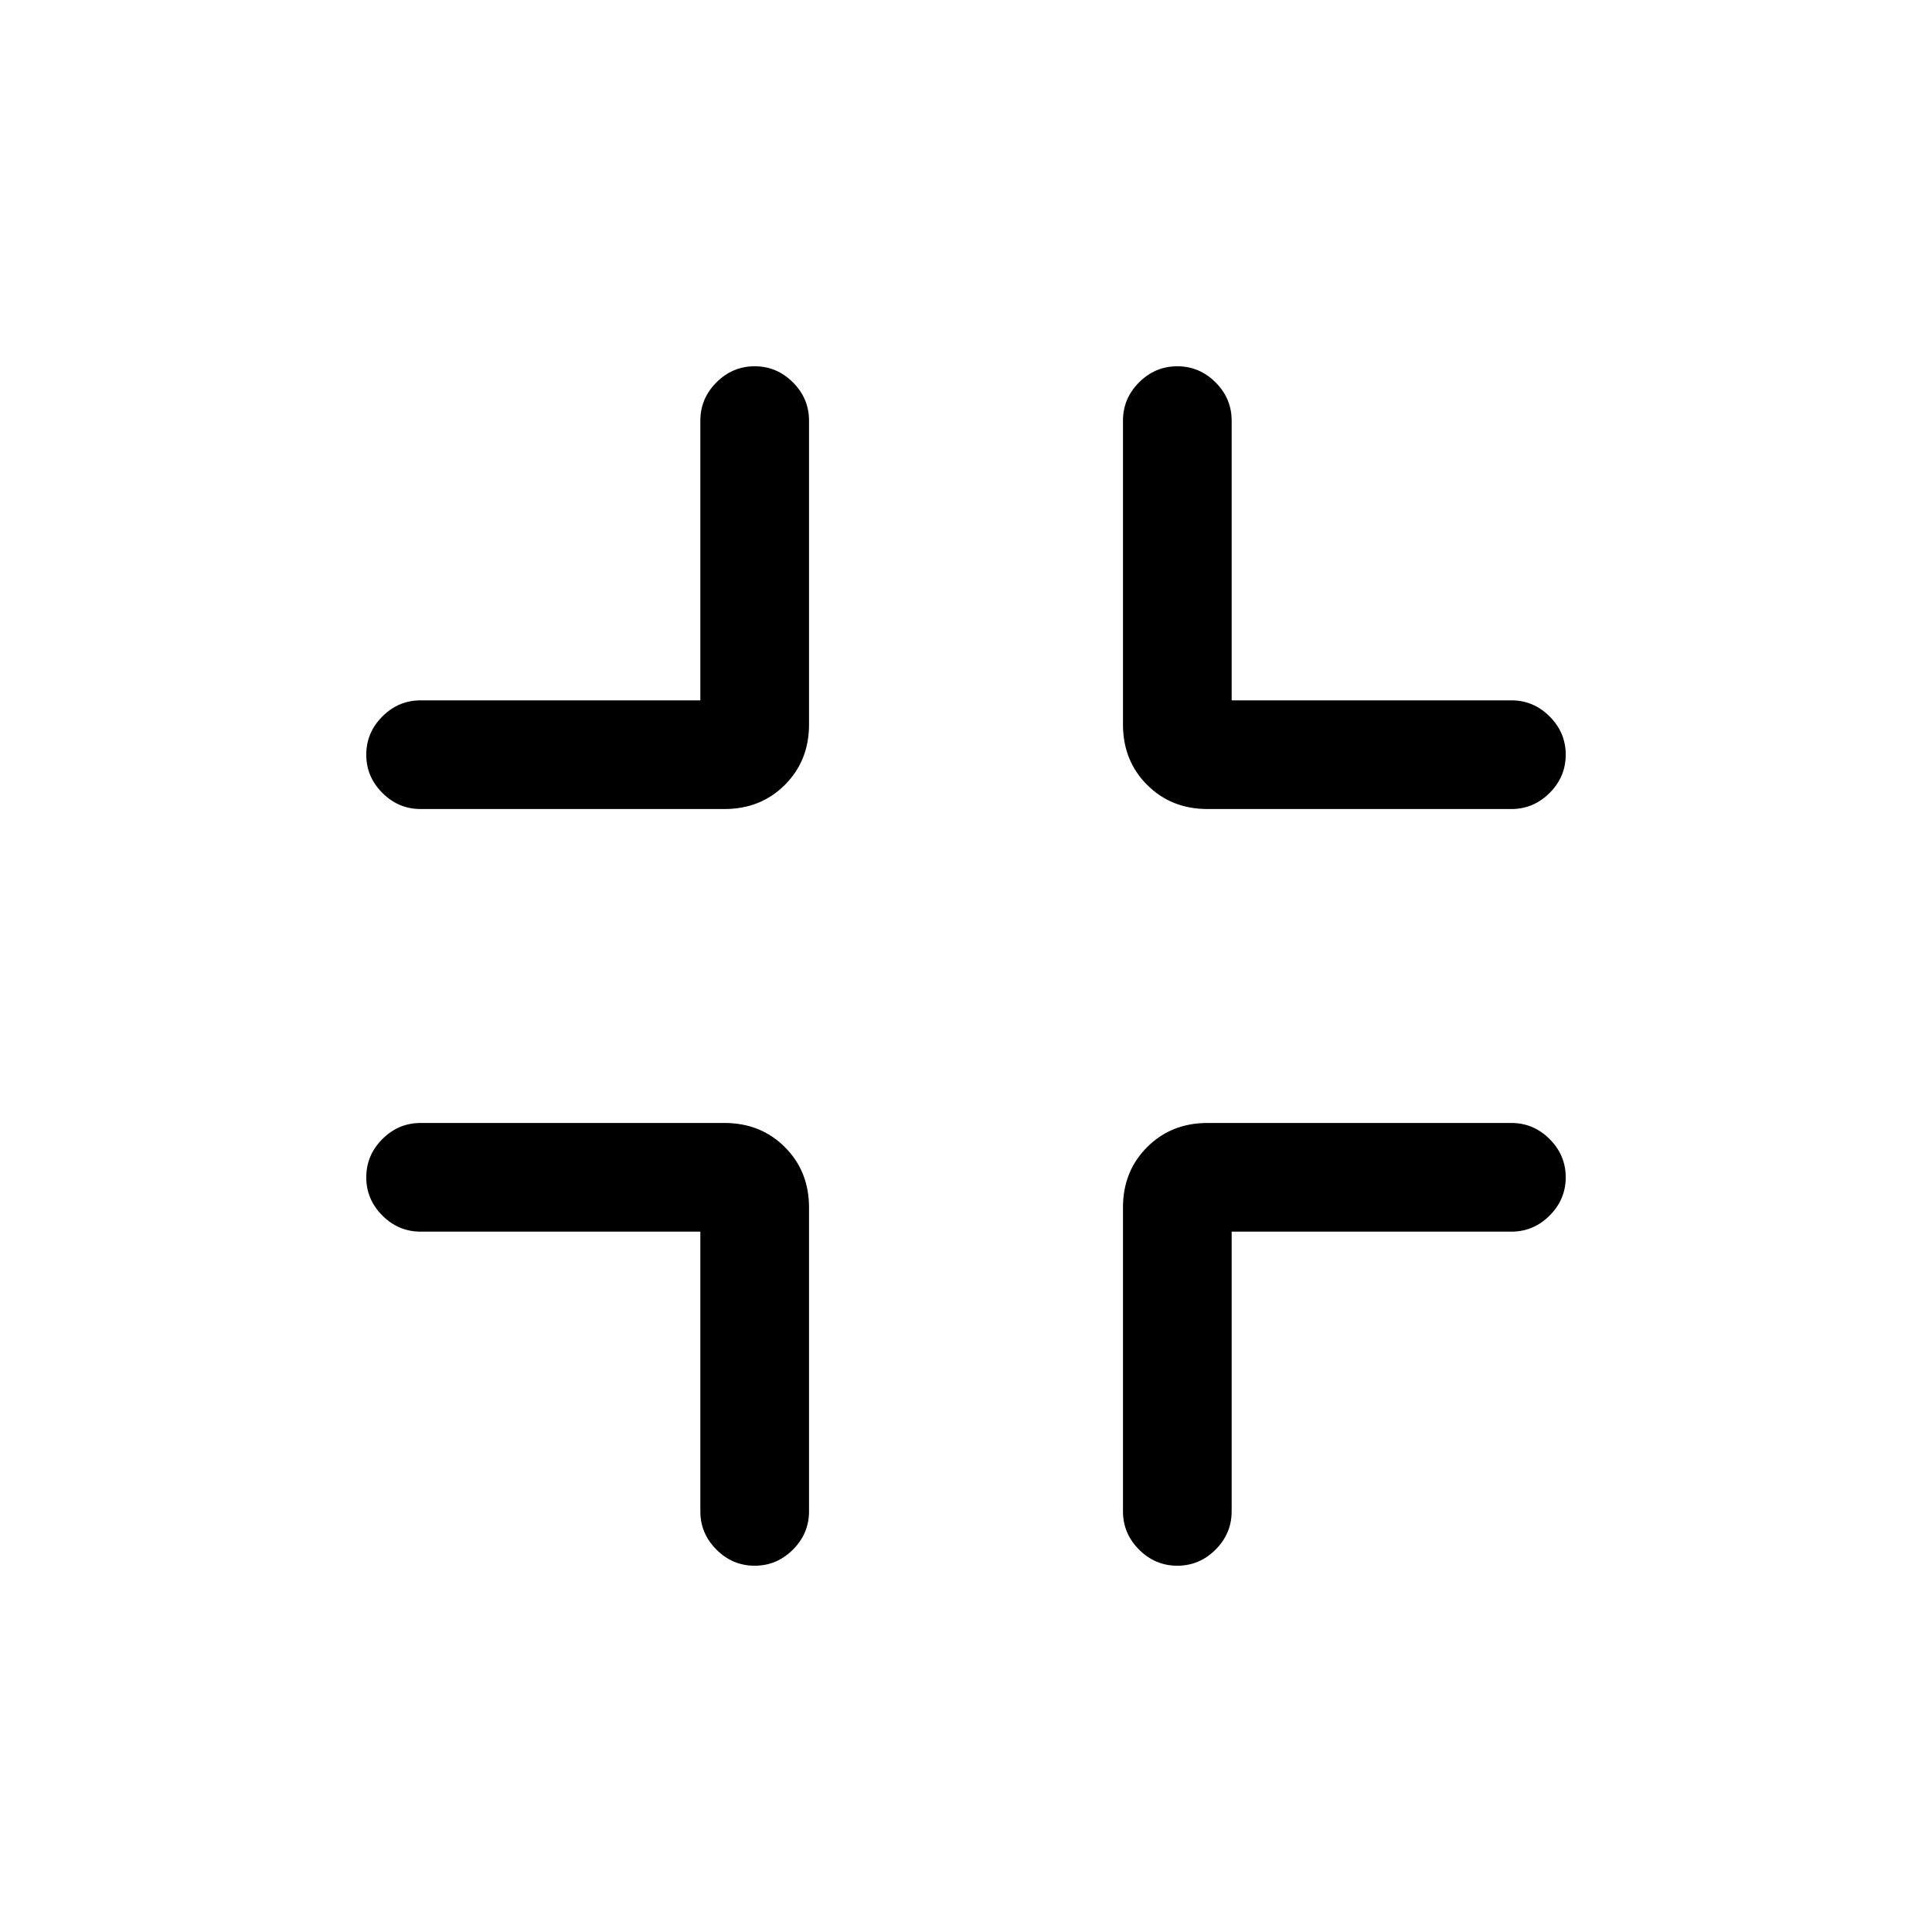 <svg xmlns="http://www.w3.org/2000/svg" height="24" width="24"><path d="M9.375 19.45q-.275 0-.475-.2-.2-.2-.2-.475V15.3H5.225q-.275 0-.475-.2-.2-.2-.2-.475 0-.275.2-.475.2-.2.475-.2H9q.45 0 .75.3t.3.75v3.775q0 .275-.2.475-.2.2-.475.2Zm-4.15-9.4q-.275 0-.475-.2-.2-.2-.2-.475 0-.275.2-.475.2-.2.475-.2H8.7V5.225q0-.275.2-.475.2-.2.475-.2.275 0 .475.2.2.2.2.475V9q0 .45-.3.75t-.75.3Zm9.4 9.4q-.275 0-.475-.2-.2-.2-.2-.475V15q0-.45.3-.75t.75-.3h3.775q.275 0 .475.2.2.2.2.475 0 .275-.2.475-.2.2-.475.2H15.3v3.475q0 .275-.2.475-.2.2-.475.2Zm.375-9.4q-.45 0-.75-.3t-.3-.75V5.225q0-.275.2-.475.2-.2.475-.2.275 0 .475.2.2.2.2.475V8.7h3.475q.275 0 .475.2.2.2.2.475 0 .275-.2.475-.2.2-.475.2Z"/></svg>